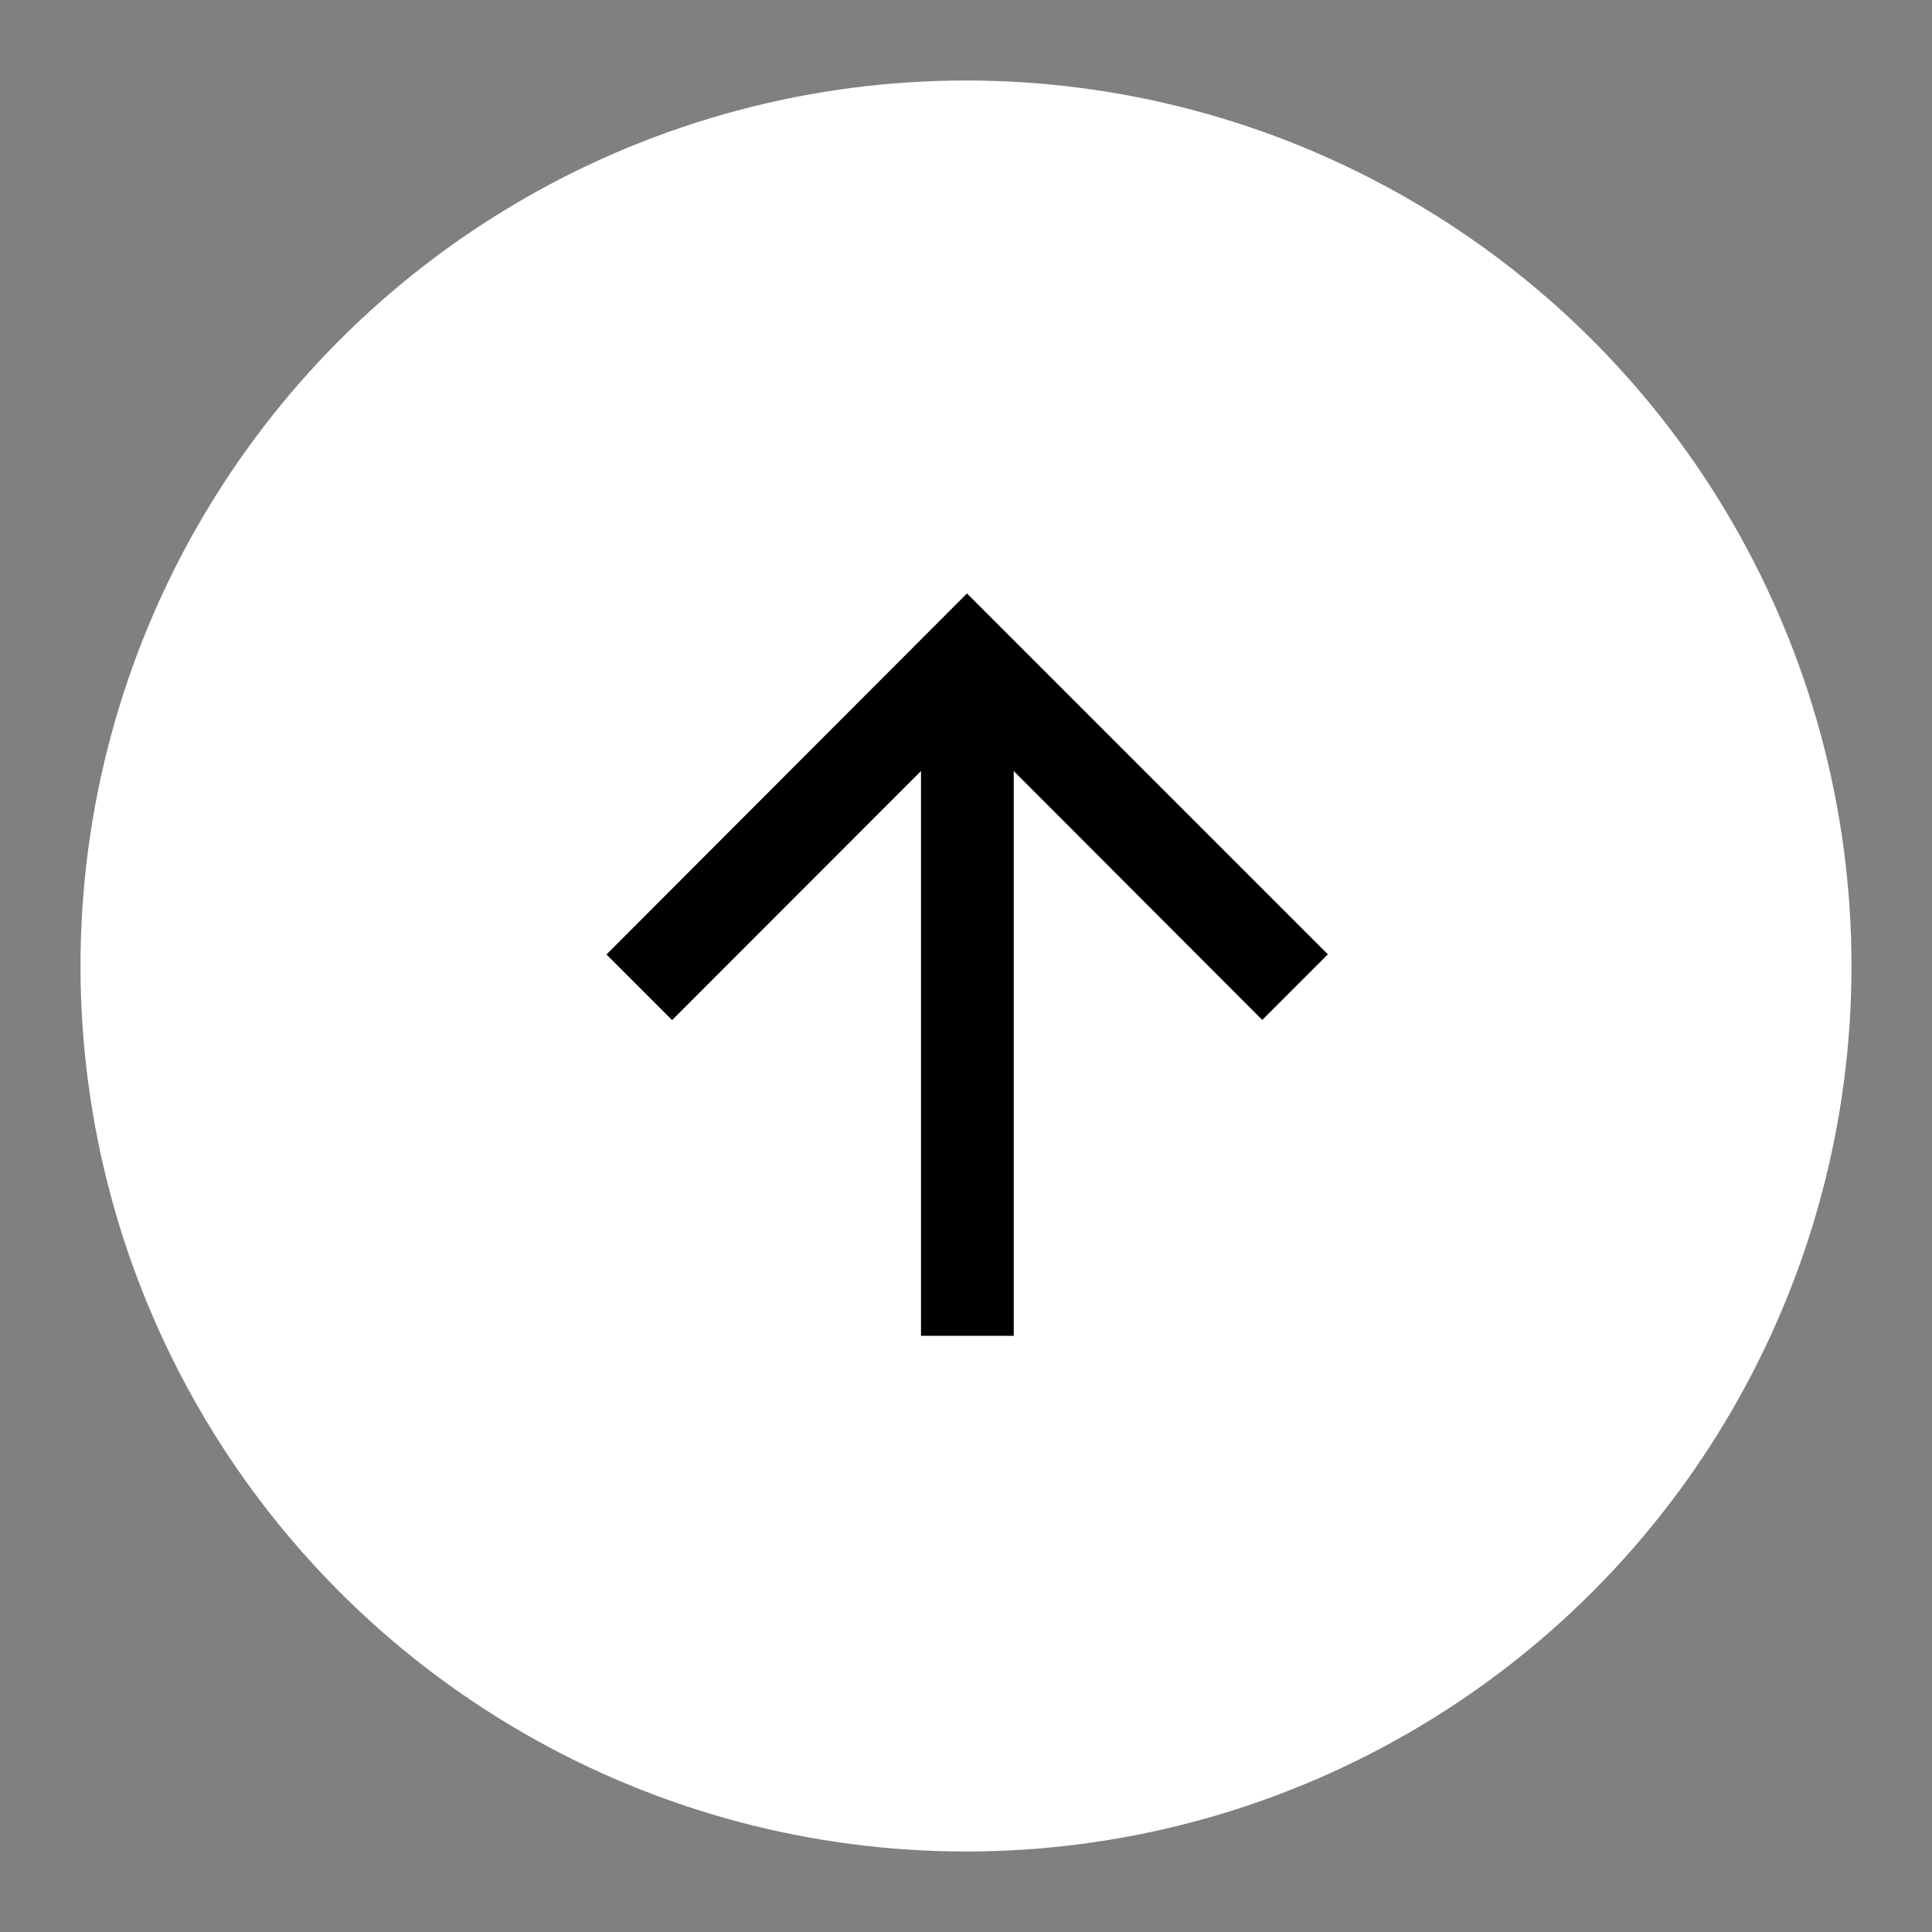 <svg xmlns='http://www.w3.org/2000/svg' xmlns:xlink='http://www.w3.org/1999/xlink' width='24' height='24' viewBox='0 0 24 24'><rect x="0" y="0" width="24" height="24" fill="#808080" stroke="none"/><defs><clipPath id='clip-Icon-scroll_up'><rect width='24' height='24'/></clipPath></defs><g id='Icon-scroll_up' data-name='Icon-scroll up' clip-path='url(#clip-Icon-scroll_up)'><g id='Grupo_58284' data-name='Grupo 58284' transform='translate(-1298.934 -693.966)'><circle id='Elipse_13' data-name='Elipse 13' cx='11' cy='11' r='11' transform='translate(1299.934 694.966)' fill='#fff'/><g id='Grupo_16195' data-name='Grupo 16195' transform='translate(1304.035 699.033)'><path id='Trazado_153' data-name='Trazado 153' d='M0 0H13.833V13.833H0Z' fill='none'/><path id='Trazado_154' data-name='Trazado 154' d='M9.281 6.206v7.016H8.129V6.206L5.037 9.3l-.815-.815L8.7 4l4.483 4.483-.815.815Z' transform='translate(-1.789 -1.695)'/></g></g></g></svg>
